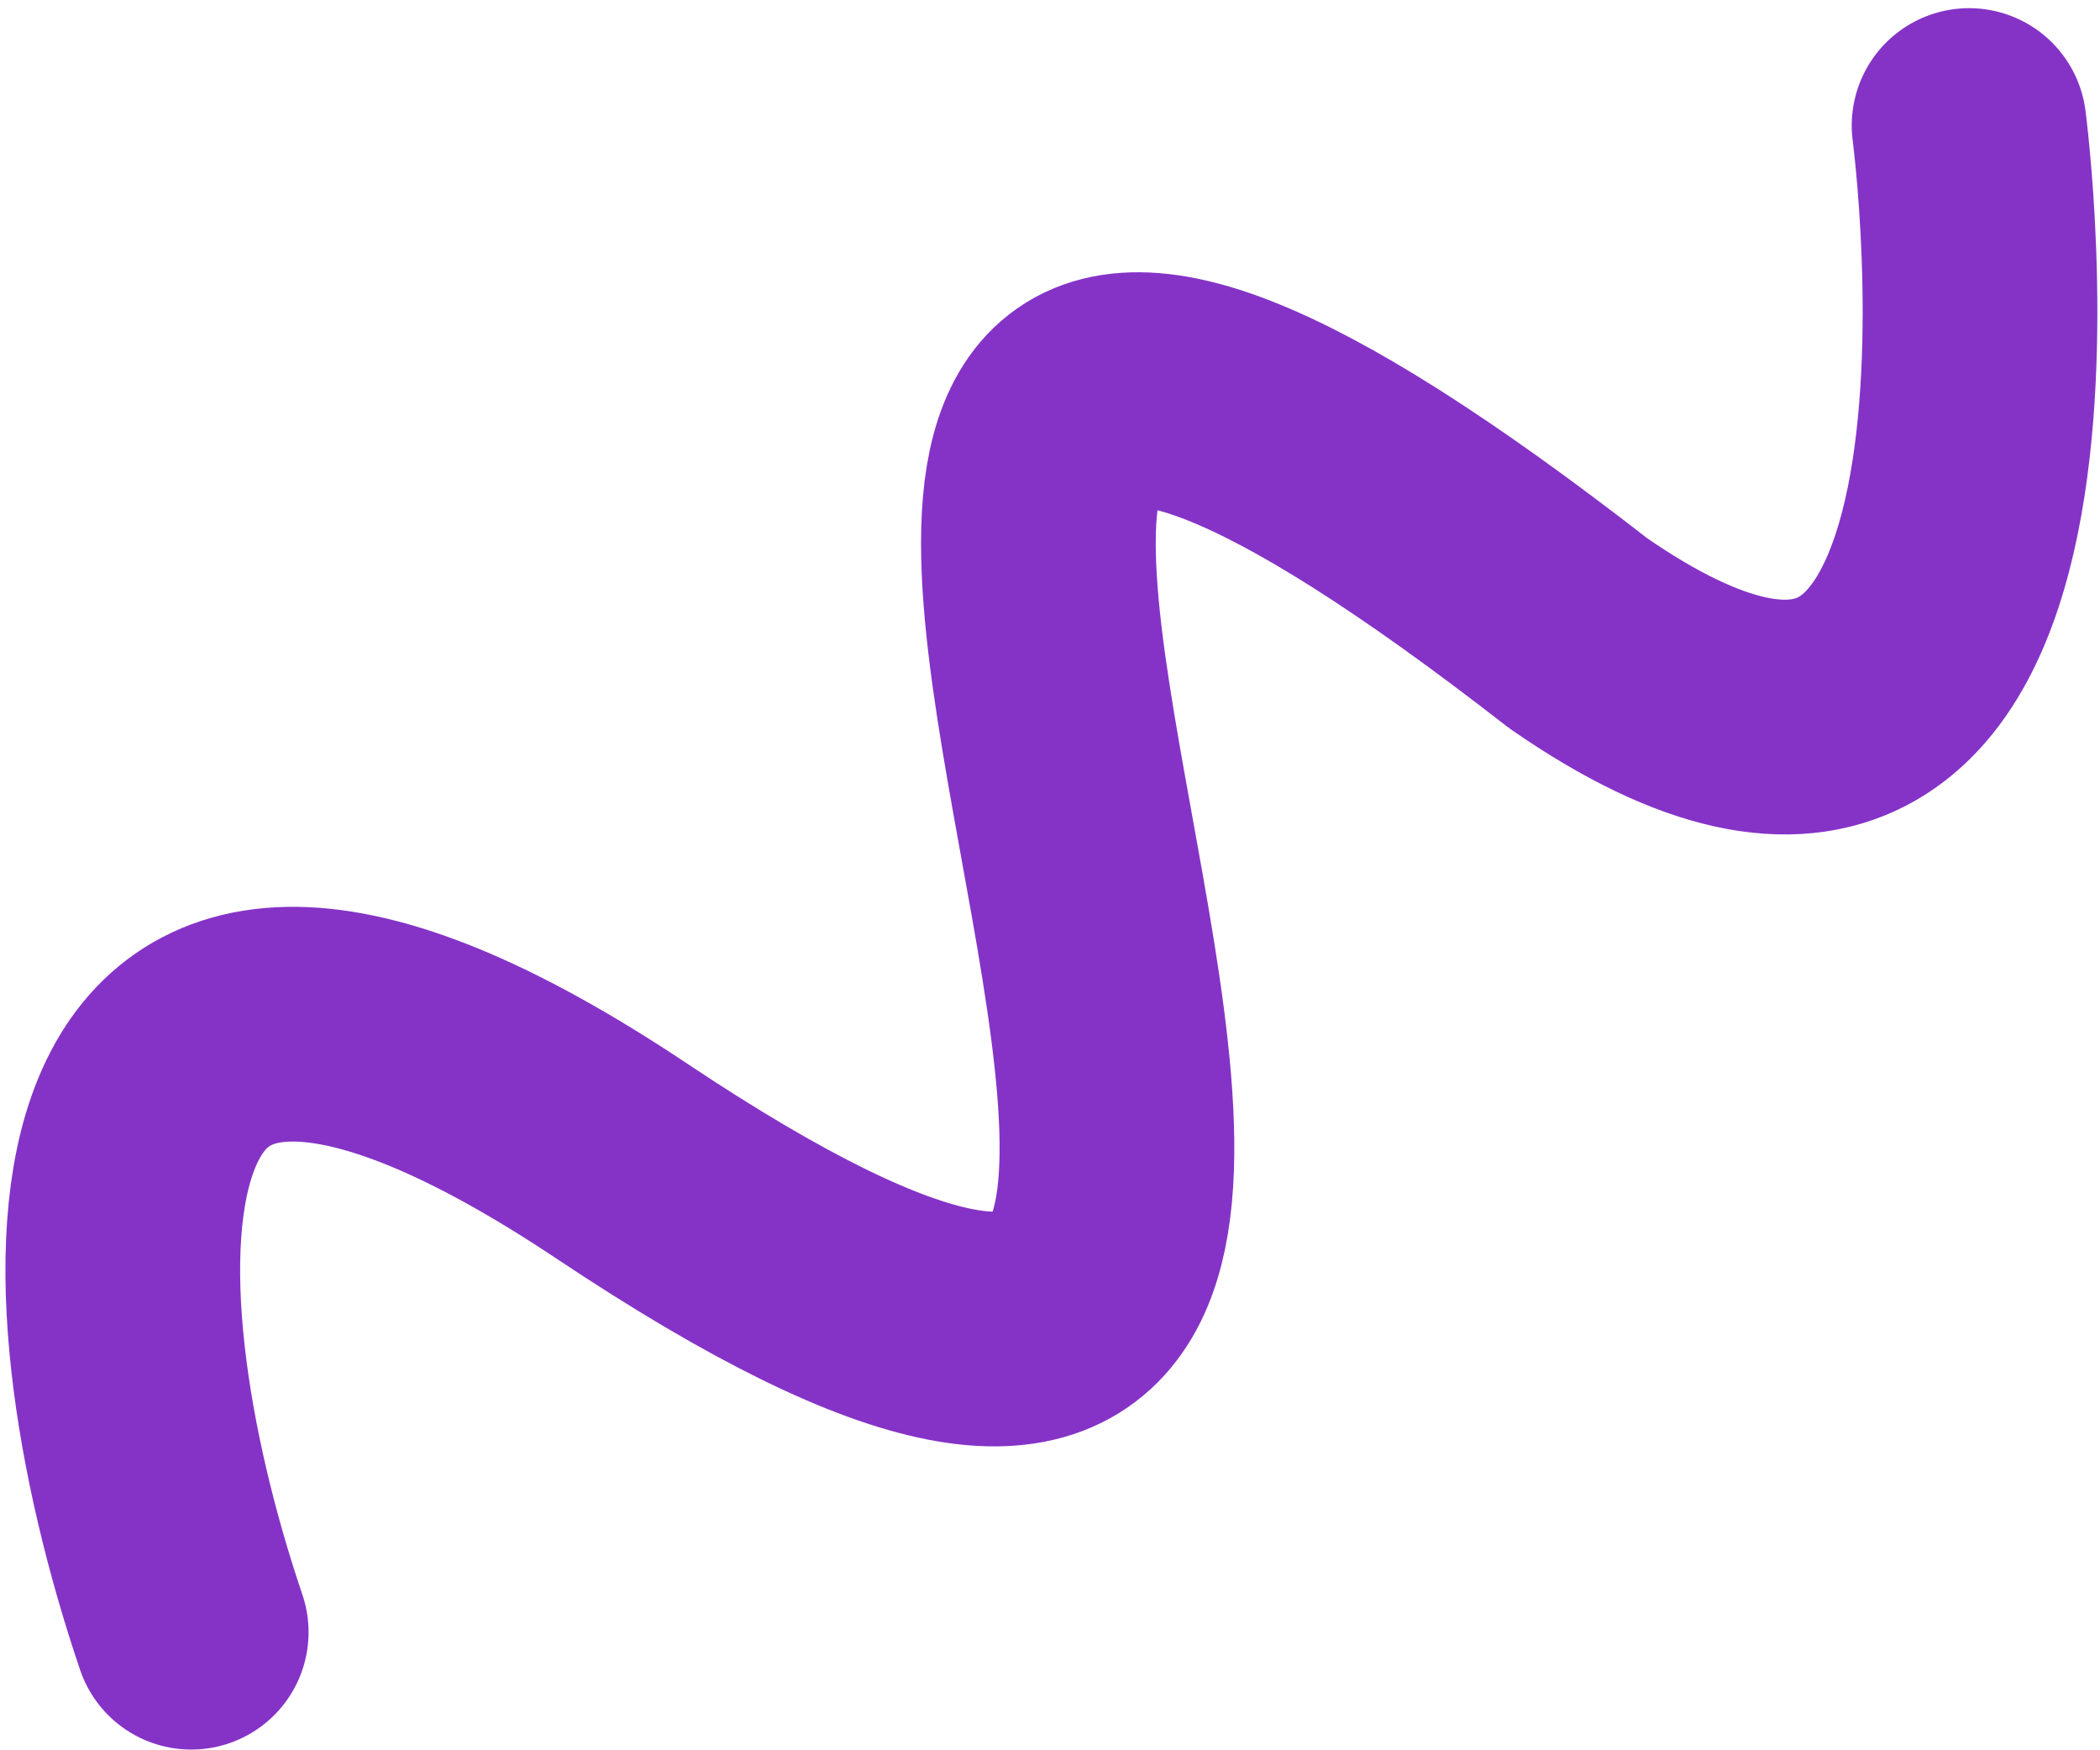 <svg width="252" height="210" viewBox="0 0 252 210" fill="none" xmlns="http://www.w3.org/2000/svg">
<path d="M22.946 195.832C8.768 154.046 5.73 93.359 74.637 139.322C215.935 233.573 40.156 -40.141 189.395 75.983C249.91 117.924 236.289 15.062 236.289 15.062" stroke="#8533C7" stroke-width="28.164" stroke-linecap="round" stroke-linejoin="round"/>
</svg>
